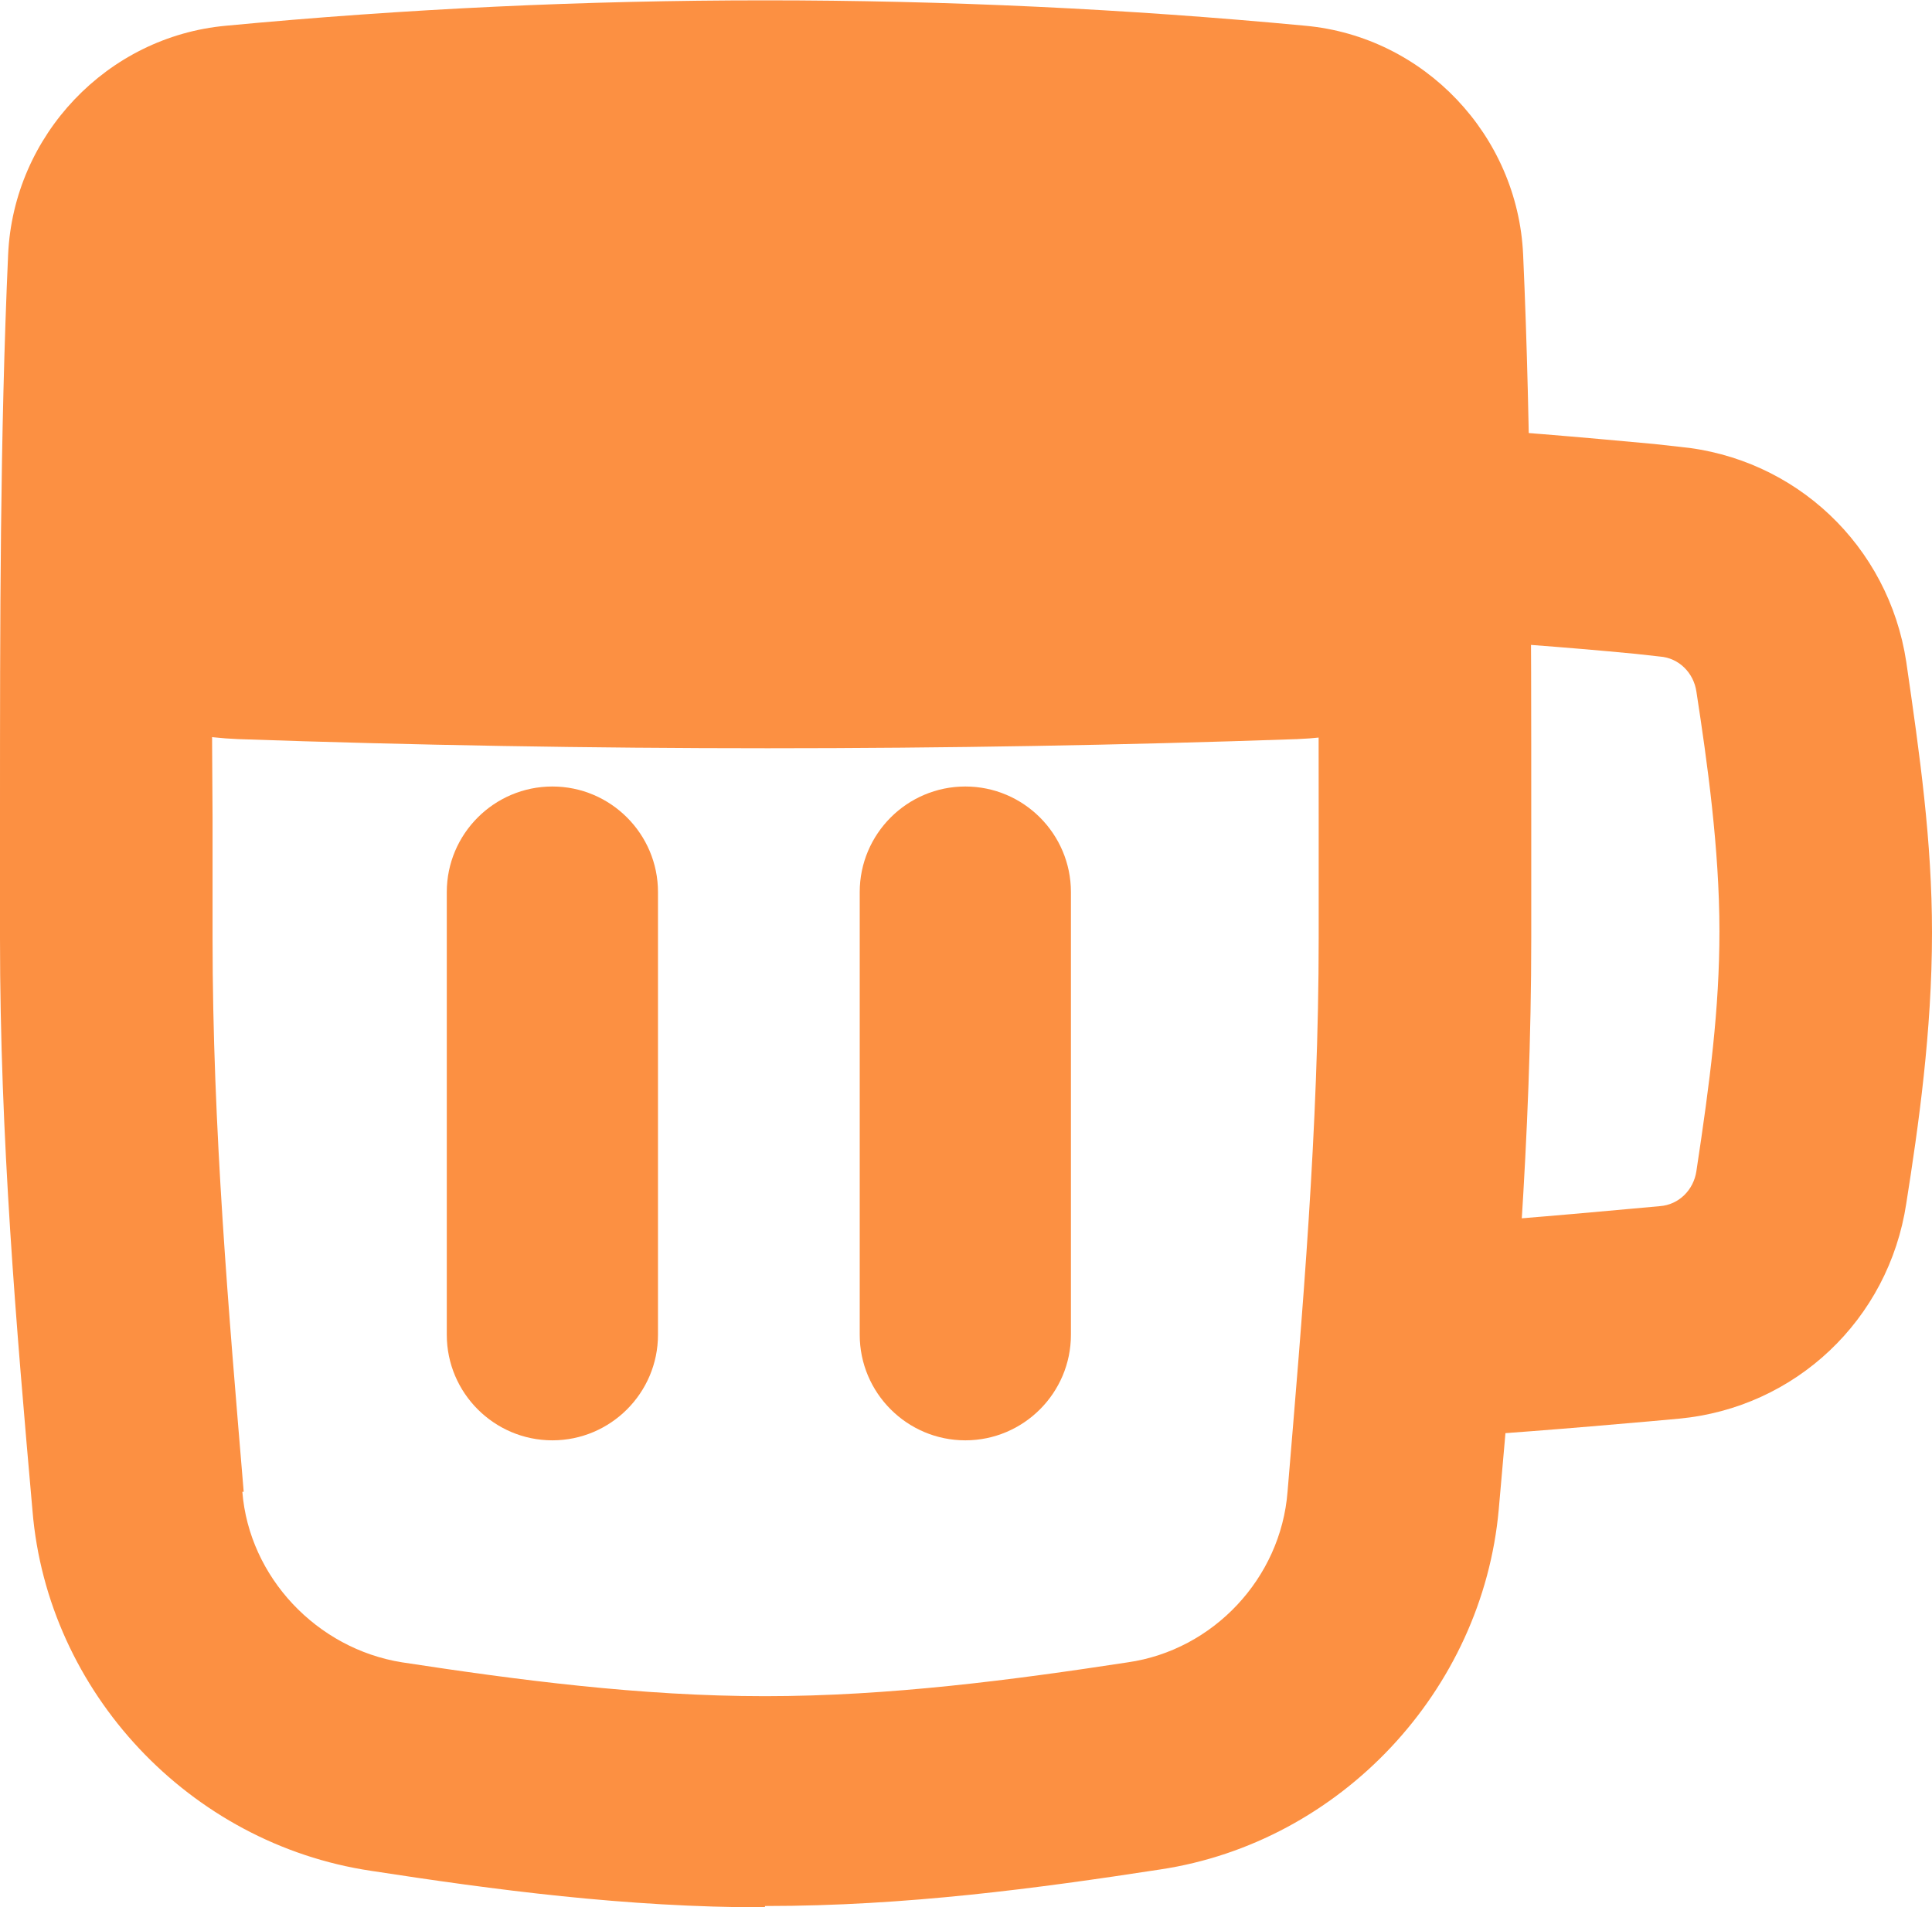 <?xml version="1.0" encoding="UTF-8"?>
<svg id="Livello_1" data-name="Livello 1" xmlns="http://www.w3.org/2000/svg" viewBox="0 0 14.27 14.09">
  <defs>
    <style>
      .cls-1 {
        fill: #fc9042;
        stroke-width: 0px;
      }
    </style>
  </defs>
  <g>
    <path class="cls-1" d="M1.01,4.33c.09.37.85.68,1.84.74.91.05,1.84.1,2.79.1s1.89-.05,2.79-.1c.99-.06,1.76-.36,1.84-.74.11-.51.23-1.03.23-1.56,0-.65.02-1.28-.05-1.89-.02-.19-.41-.34-.91-.36-2.58-.09-5.24-.09-7.82,0-.5.02-.88.17-.91.36-.07.6-.05,1.24-.05,1.89,0,.54.12,1.06.23,1.56h.02Z"/>
    <path class="cls-1" d="M10.29,1.65c-.09-.37-.85-.68-1.84-.74-.91-.05-1.84-.1-2.79-.1s-1.89.05-2.79.1c-.99.06-1.76.36-1.84.74-.11.51-.23,1.03-.23,1.56,0,.65-.02,1.28.05,1.89.02.19.41.34.91.36,2.58.09,5.24.09,7.82,0,.5-.02.88-.17.91-.36.07-.6.05-1.24.05-1.89,0-.54-.12-1.06-.23-1.56h-.02Z"/>
    <path class="cls-1" d="M5.65,14.09c-1.03,0-2-.13-2.91-.27-1.34-.2-2.39-1.32-2.5-2.66H.24c-.12-1.36-.24-2.76-.24-4.23v-.89c0-1.45,0-2.81.06-4.16C.1,1,.79.27,1.67.19,4.31-.06,6.99-.06,9.64.19c.88.08,1.57.81,1.61,1.69.06,1.34.06,2.71.06,4.16v.89c0,1.47-.12,2.87-.24,4.22-.12,1.34-1.17,2.46-2.5,2.66-.91.14-1.88.27-2.91.27h-.01ZM1.79,11.02c.05.63.55,1.16,1.18,1.26.85.13,1.76.25,2.68.25s1.83-.12,2.68-.25c.63-.09,1.13-.62,1.18-1.26.11-1.32.23-2.69.23-4.09v-.89c0-1.43,0-2.78-.05-4.08,0-.11-.09-.2-.2-.21-2.55-.24-5.13-.24-7.67,0-.11,0-.2.1-.2.21-.06,1.31-.06,2.66-.05,4.08v.89c0,1.4.12,2.77.23,4.09h0Z"/>
  </g>
  <path class="cls-1" d="M10.42,10.62l-.07-1.56c.58-.03,1.14-.08,1.69-.13l.22-.02c.14-.01.25-.12.27-.26.1-.66.17-1.2.17-1.77,0-.61-.09-1.25-.17-1.77-.02-.14-.13-.25-.27-.26l-.18-.02c-.52-.05-1.06-.09-1.6-.12l.08-1.56c.56.03,1.12.08,1.66.13l.18.02c.86.08,1.55.73,1.68,1.59.1.69.19,1.32.19,2,0,.73-.1,1.43-.19,2-.13.86-.82,1.51-1.68,1.59l-.22.02c-.57.05-1.16.1-1.76.13h0Z"/>
  <path class="cls-1" d="M4.08,10.64c-.43,0-.78-.35-.78-.78v-3.27c0-.43.35-.78.78-.78s.78.35.78.78v3.27c0,.43-.35.78-.78.78Z"/>
  <path class="cls-1" d="M7.13,10.64c-.43,0-.78-.35-.78-.78v-3.27c0-.43.35-.78.78-.78s.78.35.78.78v3.27c0,.43-.35.78-.78.78Z"/>
</svg>